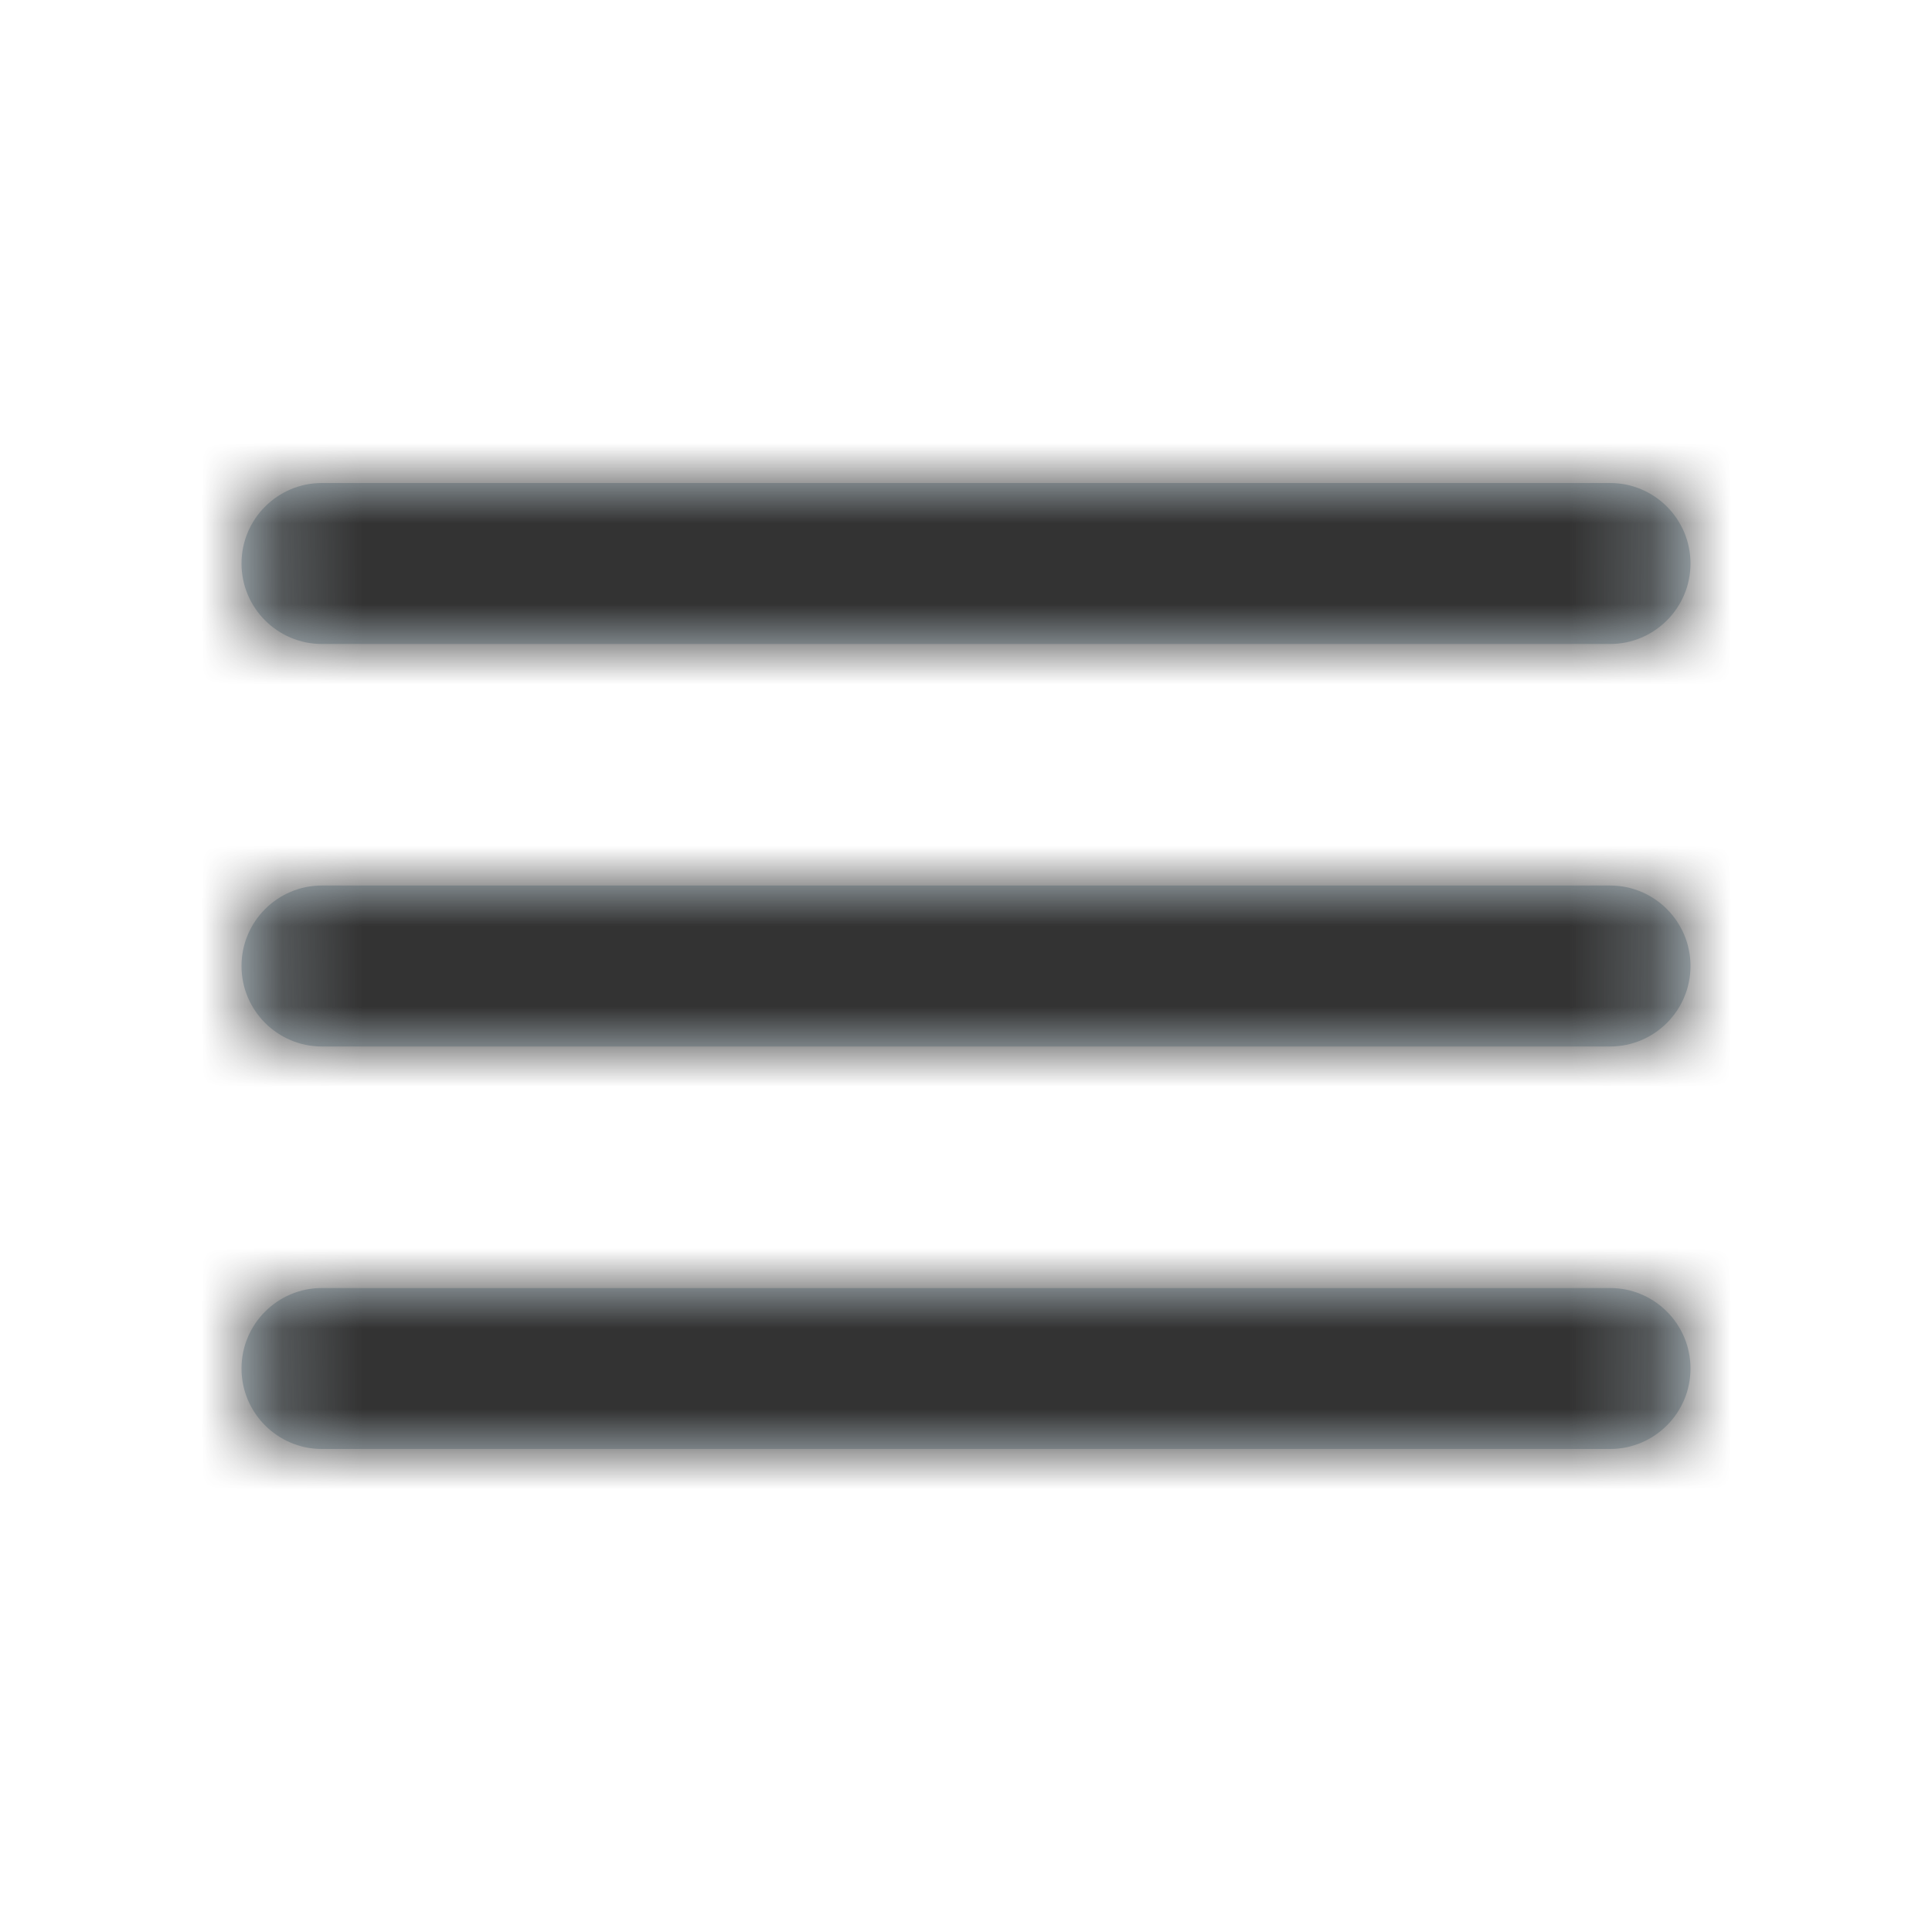 <svg width="24" height="24" viewBox="0 0 24 24" fill="none" xmlns="http://www.w3.org/2000/svg">
<path fill-rule="evenodd" clip-rule="evenodd" d="M20 18C20.552 18 21 17.552 21 17C21 16.448 20.552 16 20 16H4C3.448 16 3 16.448 3 17C3 17.552 3.448 18 4 18H20ZM20 13C20.552 13 21 12.552 21 12C21 11.448 20.552 11 20 11H4C3.448 11 3 11.448 3 12C3 12.552 3.448 13 4 13H20ZM3 7C3 7.552 3.448 8 4 8H20C20.552 8 21 7.552 21 7C21 6.448 20.552 6 20 6H4C3.448 6 3 6.448 3 7Z" fill="#C2D1D9"/>
<mask id="mask0_808_12130" style="mask-type:alpha" maskUnits="userSpaceOnUse" x="3" y="6" width="18" height="12">
<path fill-rule="evenodd" clip-rule="evenodd" d="M20 18C20.552 18 21 17.552 21 17C21 16.448 20.552 16 20 16H4C3.448 16 3 16.448 3 17C3 17.552 3.448 18 4 18H20ZM20 13C20.552 13 21 12.552 21 12C21 11.448 20.552 11 20 11H4C3.448 11 3 11.448 3 12C3 12.552 3.448 13 4 13H20ZM3 7C3 7.552 3.448 8 4 8H20C20.552 8 21 7.552 21 7C21 6.448 20.552 6 20 6H4C3.448 6 3 6.448 3 7Z" fill="white"/>
</mask>
<g mask="url(#mask0_808_12130)">
<rect width="24" height="24" fill="#333333"/>
</g>
</svg>
